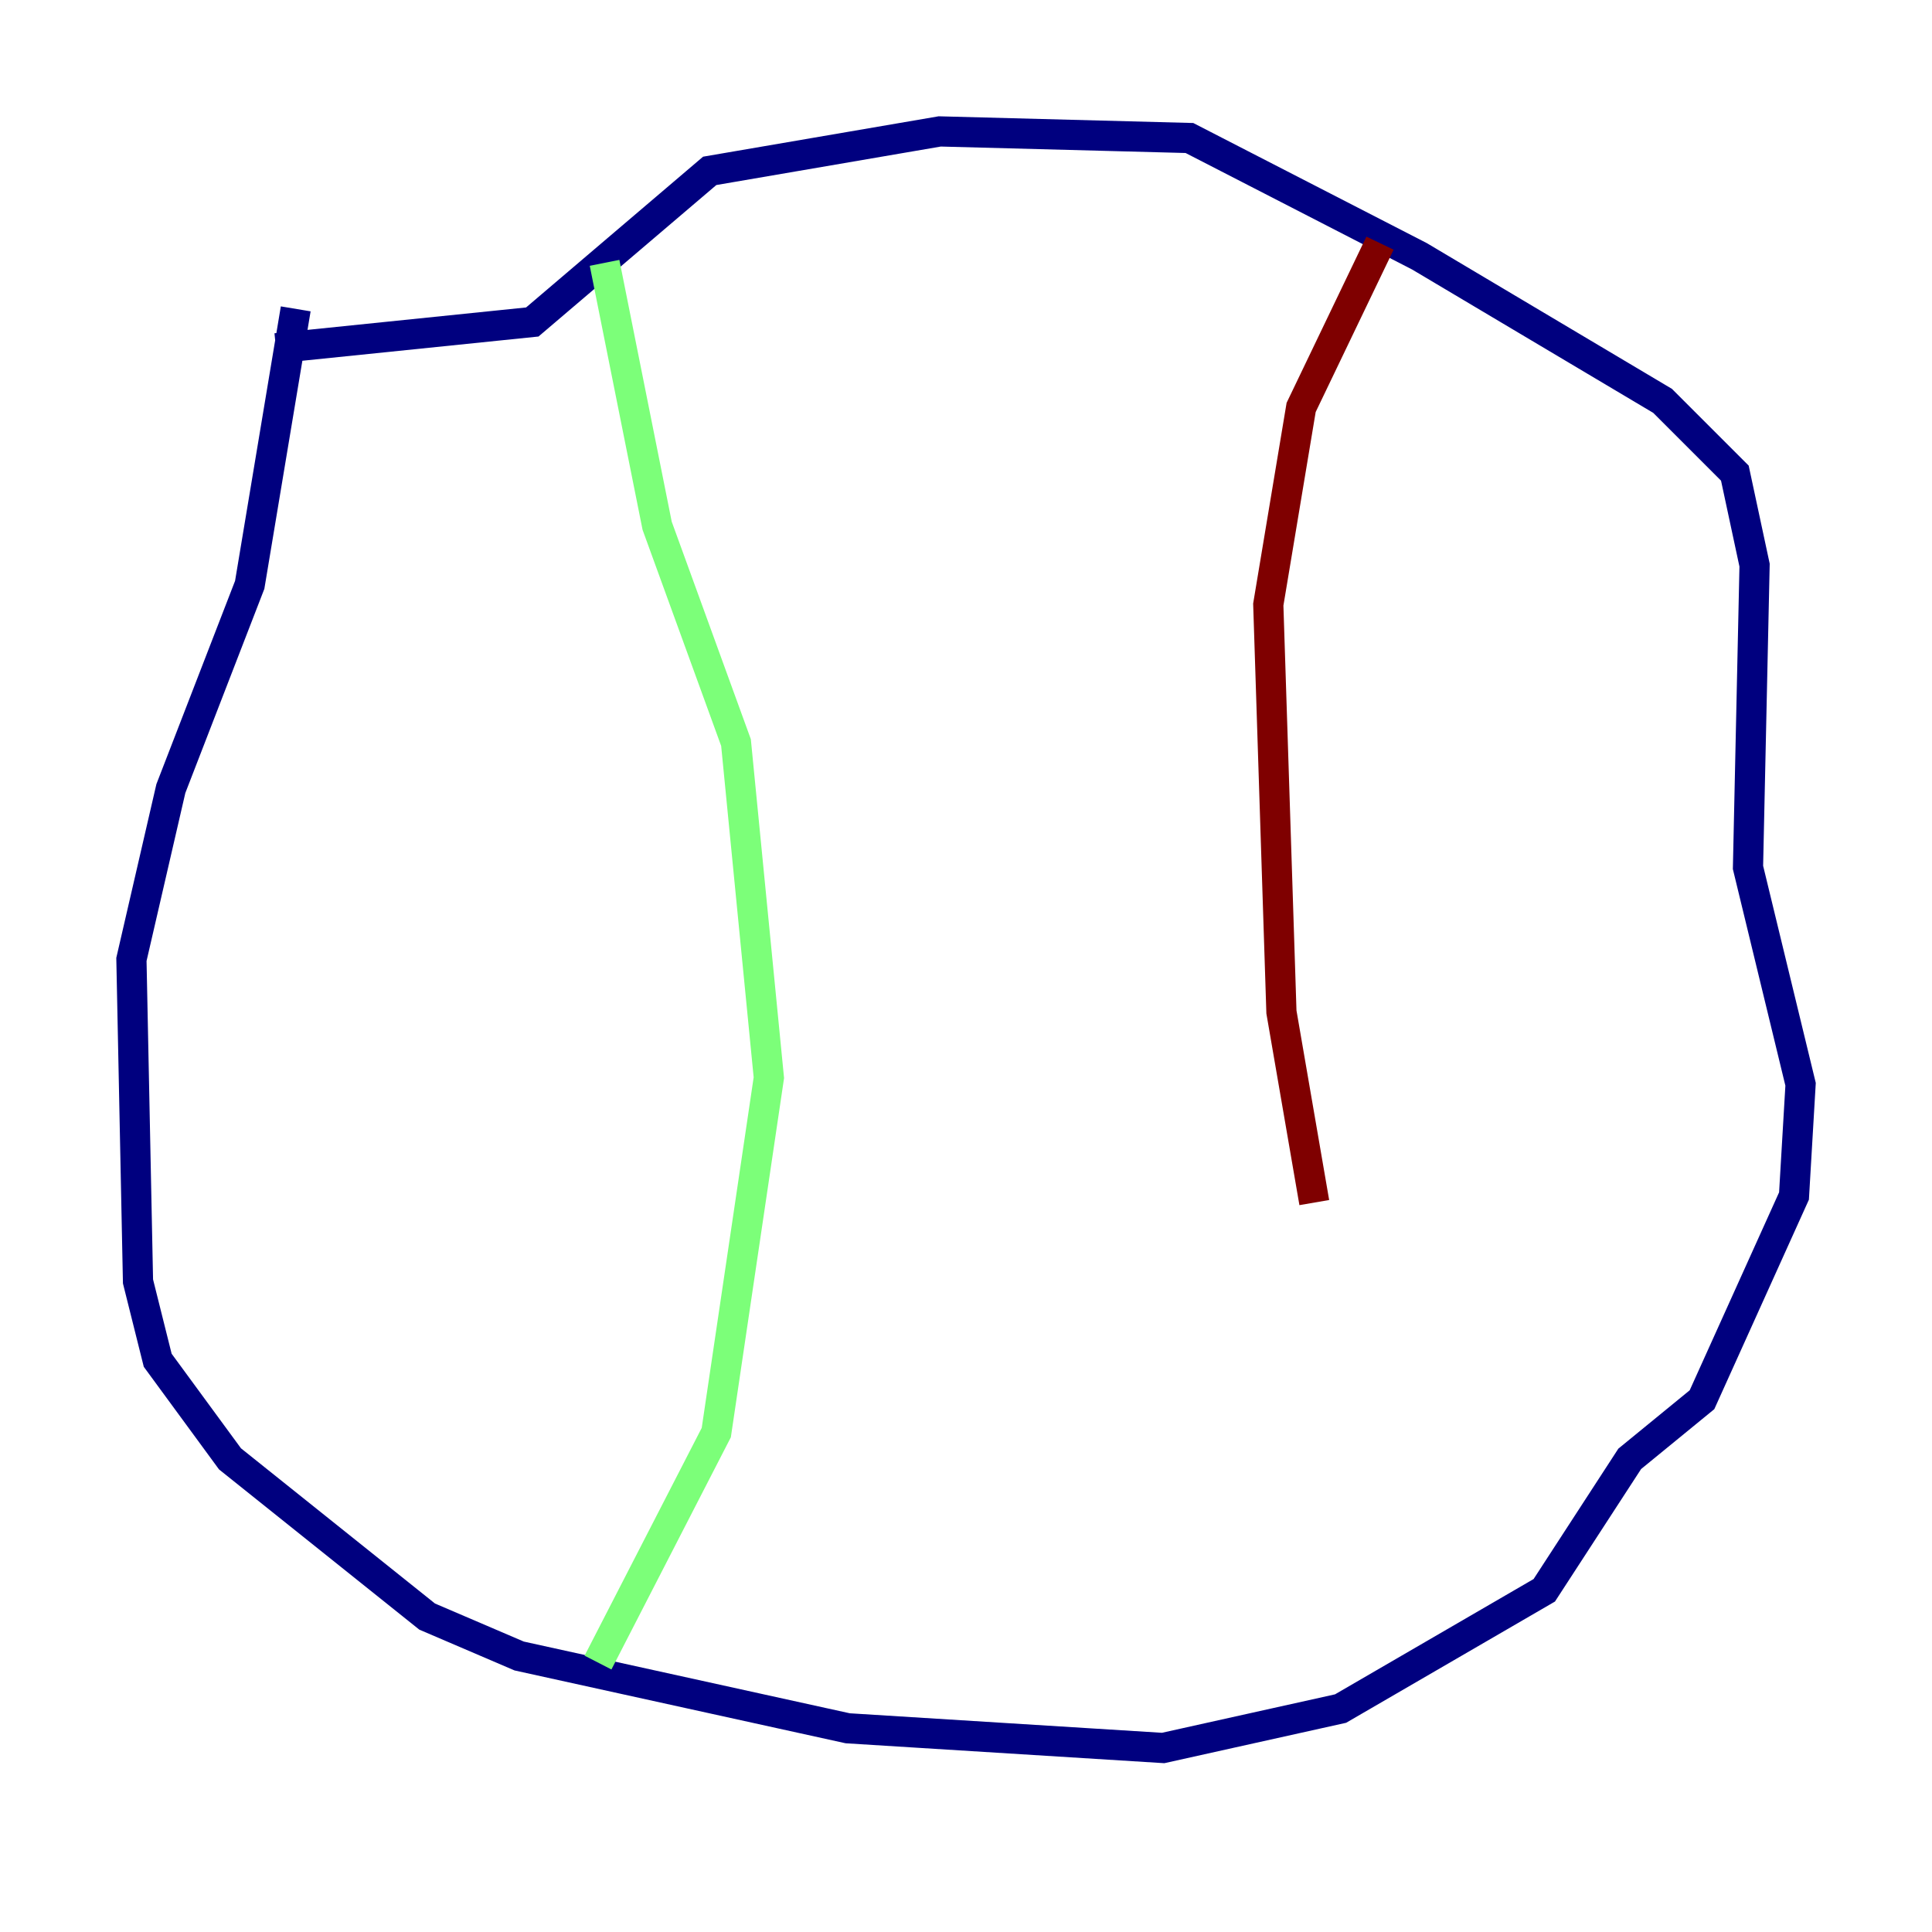 <?xml version="1.0" encoding="utf-8" ?>
<svg baseProfile="tiny" height="128" version="1.2" viewBox="0,0,128,128" width="128" xmlns="http://www.w3.org/2000/svg" xmlns:ev="http://www.w3.org/2001/xml-events" xmlns:xlink="http://www.w3.org/1999/xlink"><defs /><polyline fill="none" points="19.592,20.463 16.544,38.748 11.32,52.245 8.707,63.565 9.143,84.898 10.449,90.122 15.238,96.653 28.299,107.102 34.395,109.714 56.163,114.503 77.061,115.809 88.816,113.197 102.313,105.361 107.973,96.653 112.762,92.735 118.857,79.238 119.293,71.837 115.809,57.469 116.245,37.442 114.939,31.347 110.15,26.558 94.041,16.98 78.803,9.143 62.258,8.707 47.02,11.32 35.265,21.333 18.286,23.075" stroke="#00007f" stroke-width="2" /><polyline fill="none" points="40.054,17.415 43.537,34.83 48.762,49.197 50.939,71.401 47.456,94.912 39.619,110.15" stroke="#7cff79" stroke-width="2" /><polyline fill="none" points="91.429,16.109 86.204,26.993 84.027,40.054 84.898,67.048 87.075,79.674" stroke="#7f0000" stroke-width="2" /></svg>